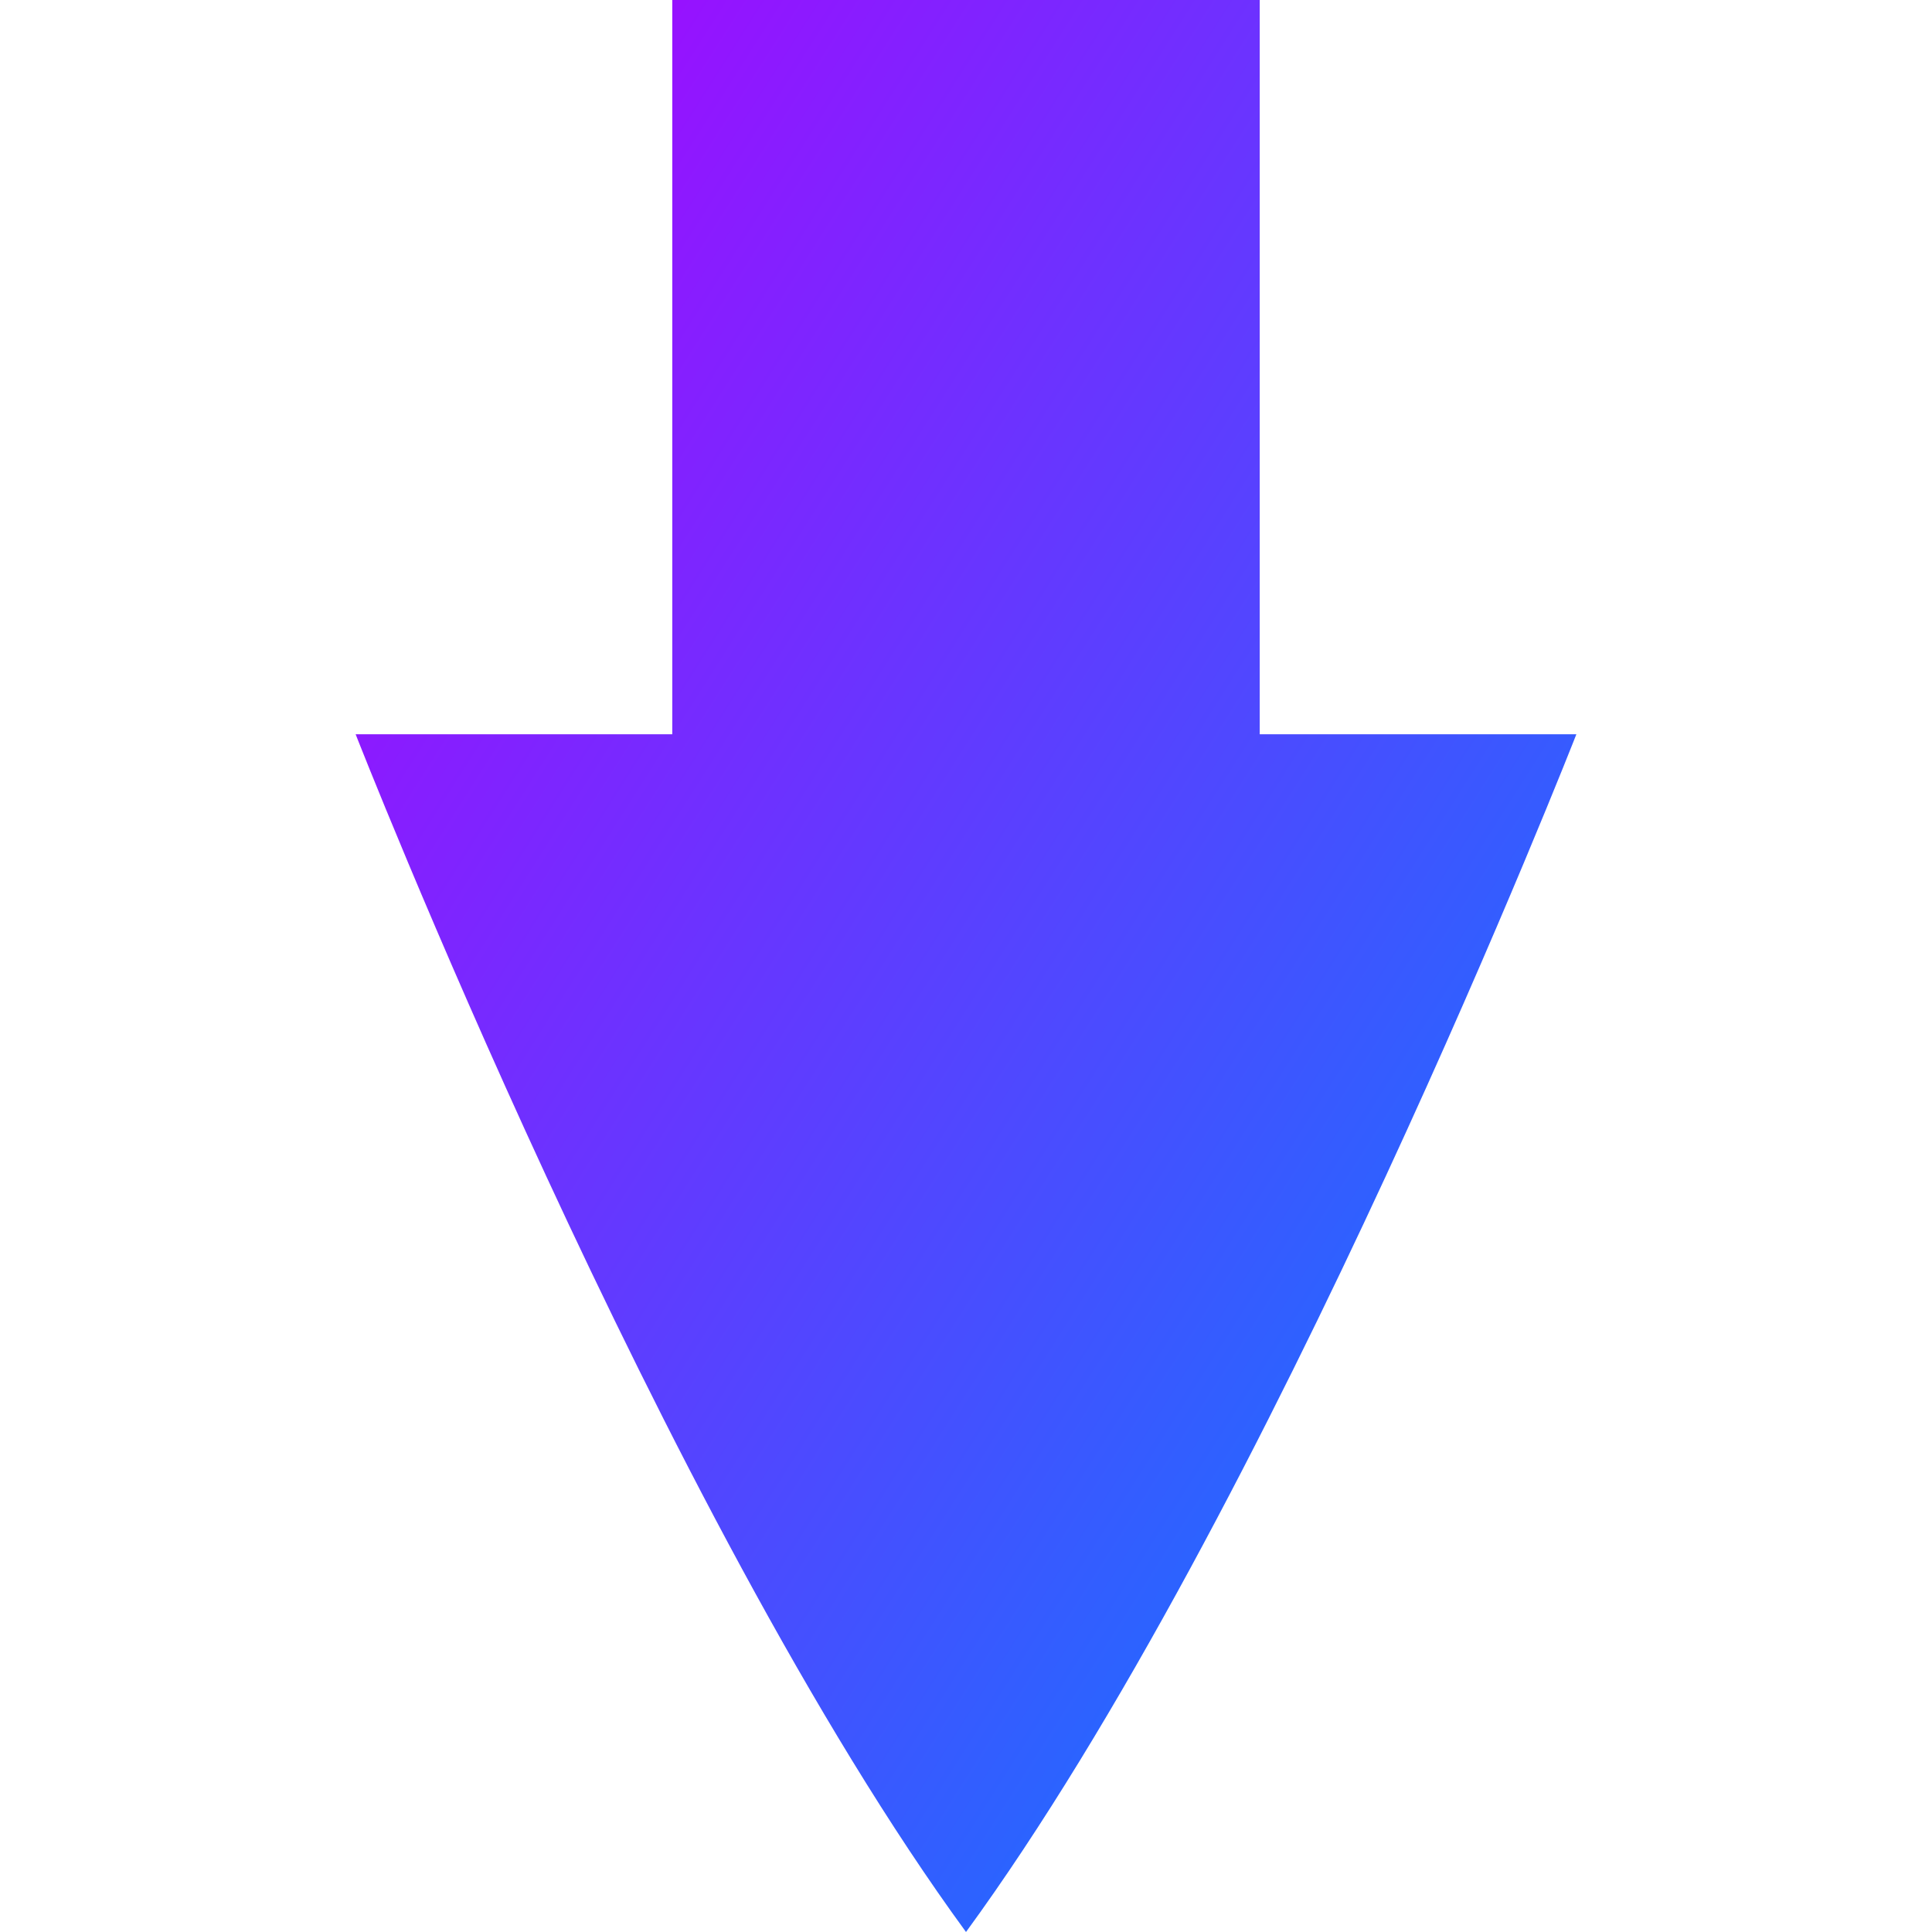 <svg xmlns="http://www.w3.org/2000/svg" xmlns:xlink="http://www.w3.org/1999/xlink" width="64" height="64" viewBox="0 0 64 64" version="1.1"><defs><linearGradient id="linear0" x1="0%" x2="100%" y1="0%" y2="100%"><stop offset="0%" style="stop-color:#ae00ff; stop-opacity:1"/><stop offset="100%" style="stop-color:#0084ff; stop-opacity:1"/></linearGradient></defs><g id="surface1"><path style=" stroke:none;fill-rule:nonzero;fill:url(#linear0);" d="M 22.27 0 L 22.27 24.324 L 11.781 24.324 C 11.781 24.324 21.891 50.164 32 64 C 42.109 50.164 52.219 24.324 52.219 24.324 L 41.73 24.324 L 41.73 0 Z M 22.27 0 "/></g></svg>
